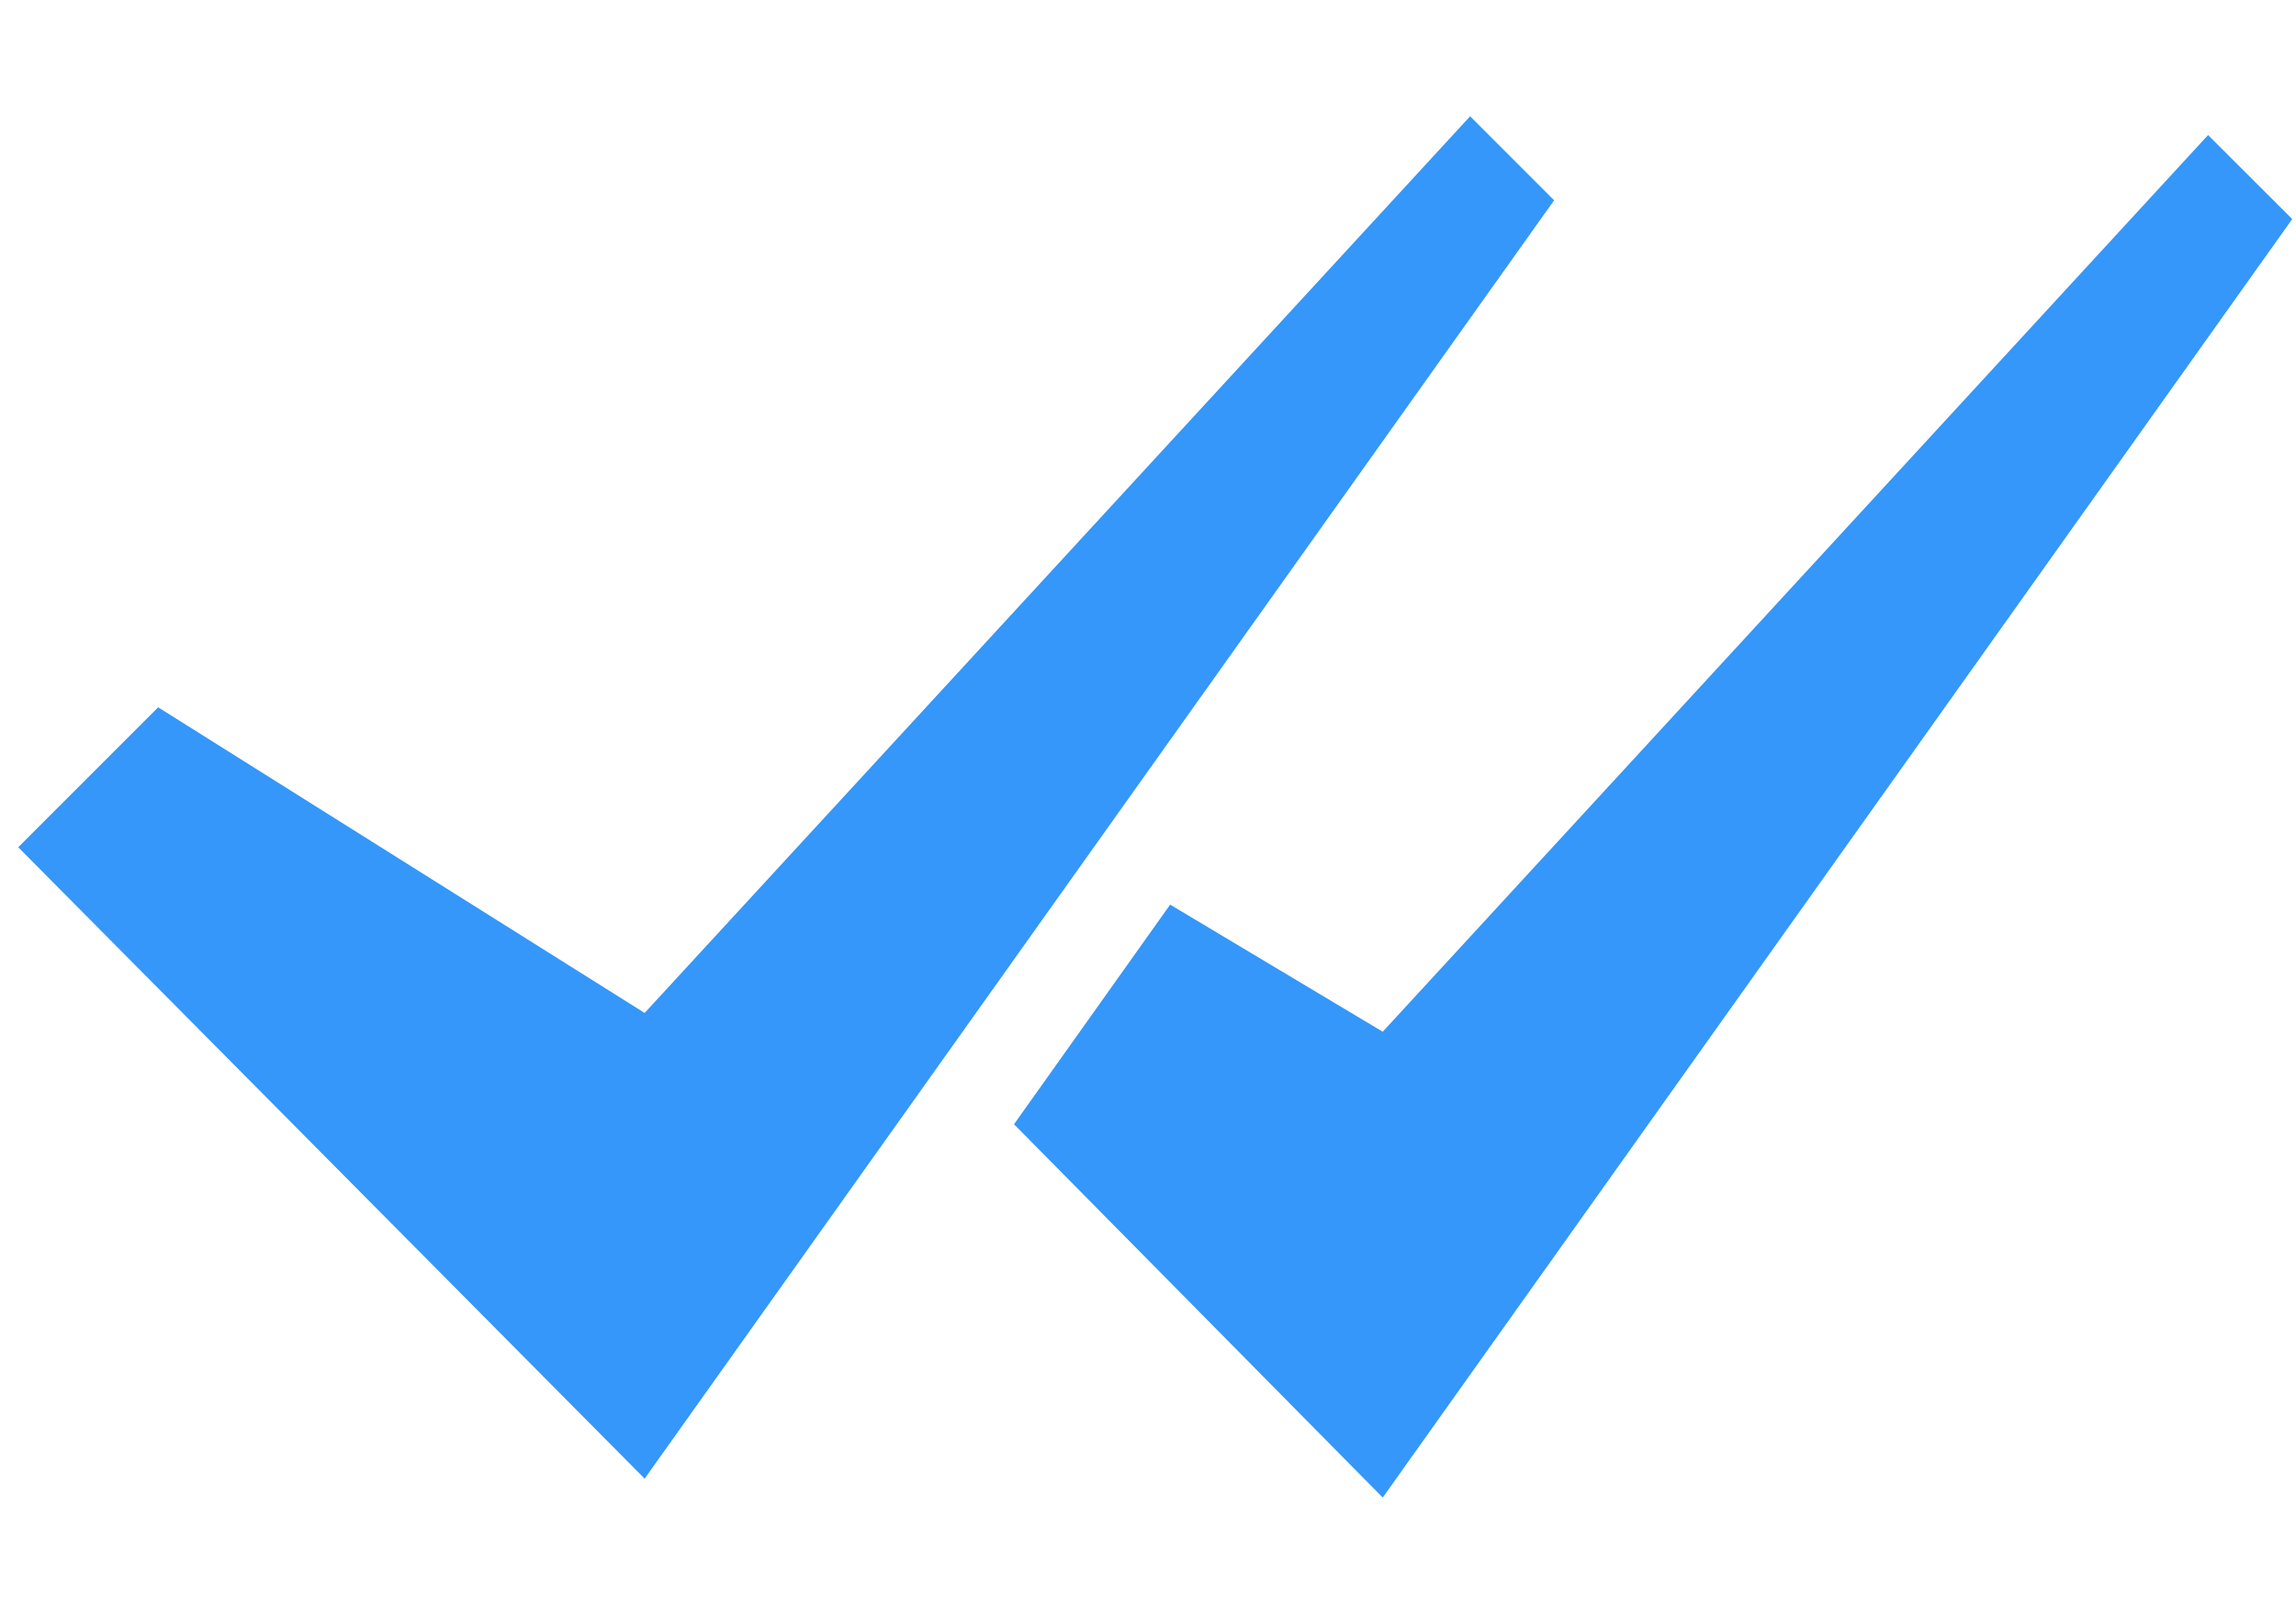 <svg width="17" height="12" viewBox="0 0 17 12" fill="none" xmlns="http://www.w3.org/2000/svg">
<path fill-rule="evenodd" clip-rule="evenodd" d="M16.349 1L16.972 1.622L10.238 11.088L7.508 8.324L8.664 6.698L10.238 7.639L16.349 1ZM10.885 0.861L11.507 1.483L4.773 10.948L0.135 6.273L1.171 5.237L4.773 7.5L10.885 0.861Z" fill="#3497F9"/>
</svg>
